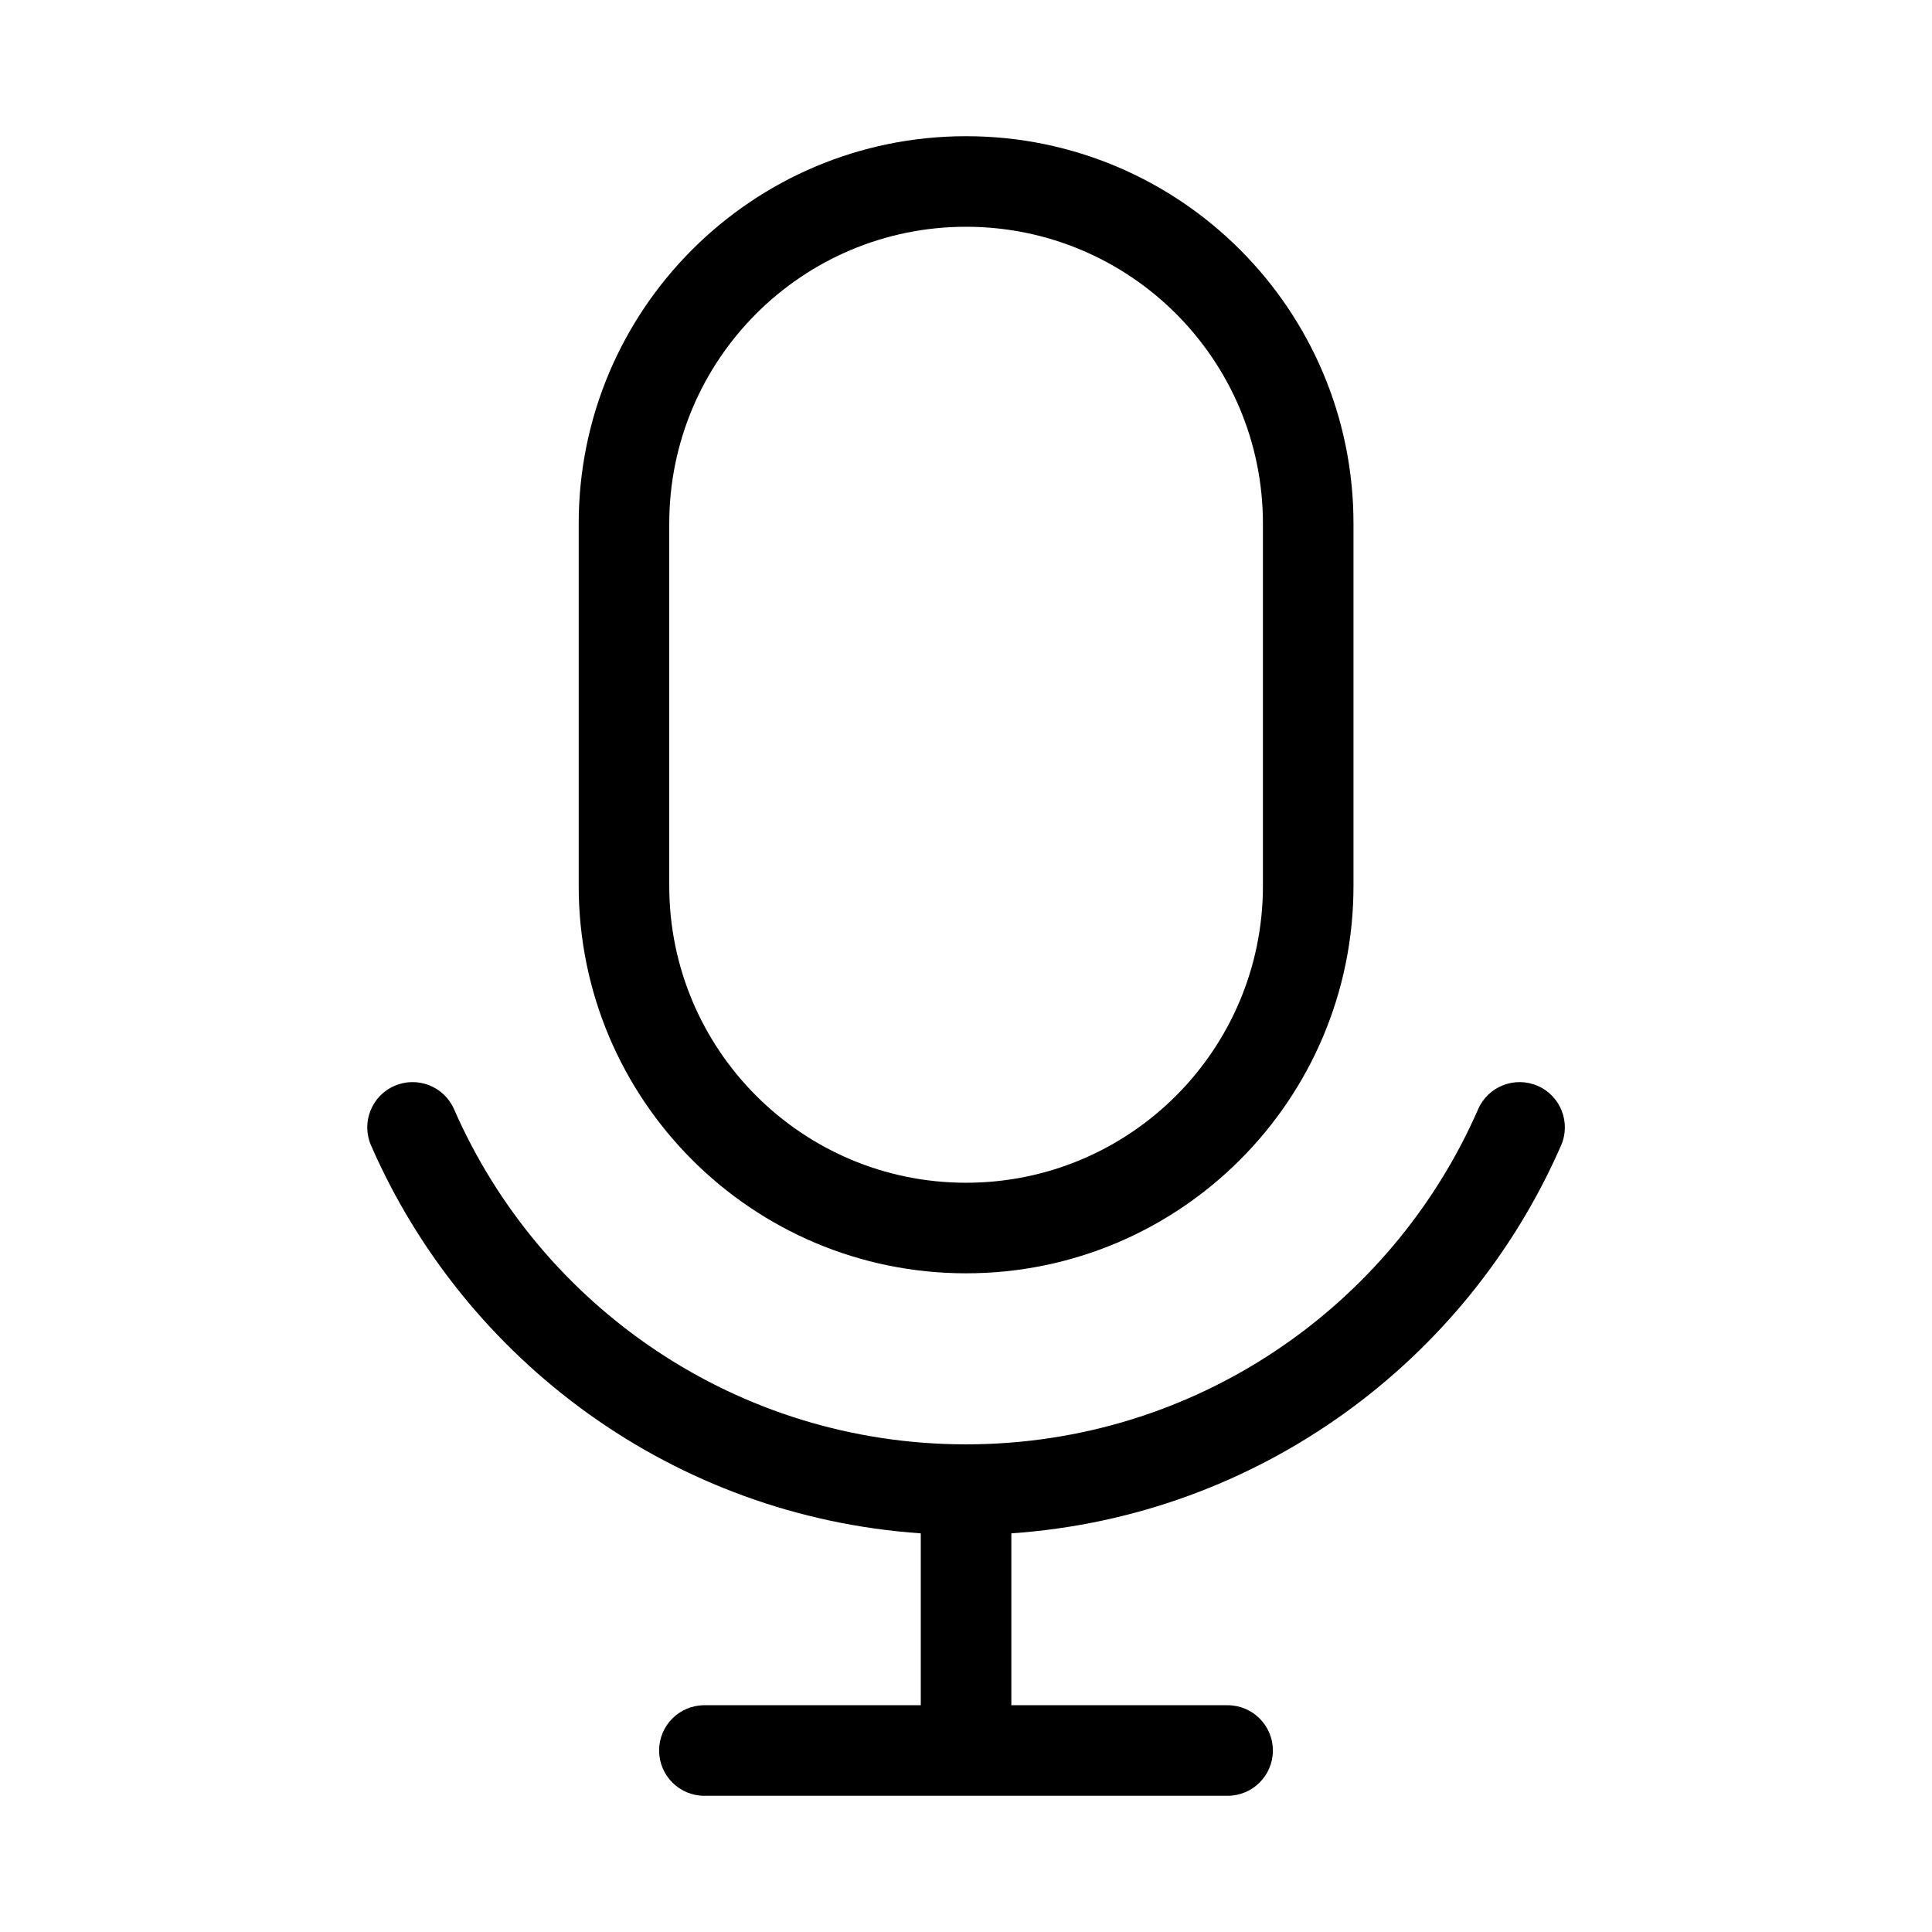 <svg
  width="32"
  height="32"
  viewBox="0 0 32 32"
  fill="none"
  xmlns="http://www.w3.org/2000/svg"
  data-fui-icon="true"
>
  <path
    fill-rule="evenodd"
    clip-rule="evenodd"
    d="M16.001 2.256C12.457 2.256 9.585 5.129 9.585 8.673V14.673C9.585 18.217 12.457 21.09 16.001 21.09C19.545 21.09 22.418 18.217 22.418 14.673V8.673C22.418 5.129 19.545 2.256 16.001 2.256ZM11.085 8.673C11.085 5.957 13.286 3.756 16.001 3.756C18.717 3.756 20.918 5.957 20.918 8.673V14.673C20.918 17.388 18.717 19.59 16.001 19.59C13.286 19.59 11.085 17.388 11.085 14.673V8.673Z"
    fill="currentColor"
  />
  <path
    d="M7.521 18.373C7.355 17.993 6.913 17.82 6.533 17.986C6.153 18.151 5.98 18.594 6.146 18.973C7.709 22.551 11.166 25.116 15.251 25.397V28.244H11.667C11.252 28.244 10.917 28.579 10.917 28.994C10.917 29.408 11.252 29.744 11.667 29.744H20.333C20.747 29.744 21.083 29.408 21.083 28.994C21.083 28.579 20.747 28.244 20.333 28.244H16.751V25.397C20.837 25.116 24.293 22.551 25.856 18.973C26.022 18.594 25.849 18.151 25.47 17.986C25.09 17.82 24.648 17.993 24.482 18.373C23.054 21.641 19.793 23.923 16.001 23.923C12.209 23.923 8.949 21.641 7.521 18.373Z"
    fill="currentColor"
  />
</svg>
